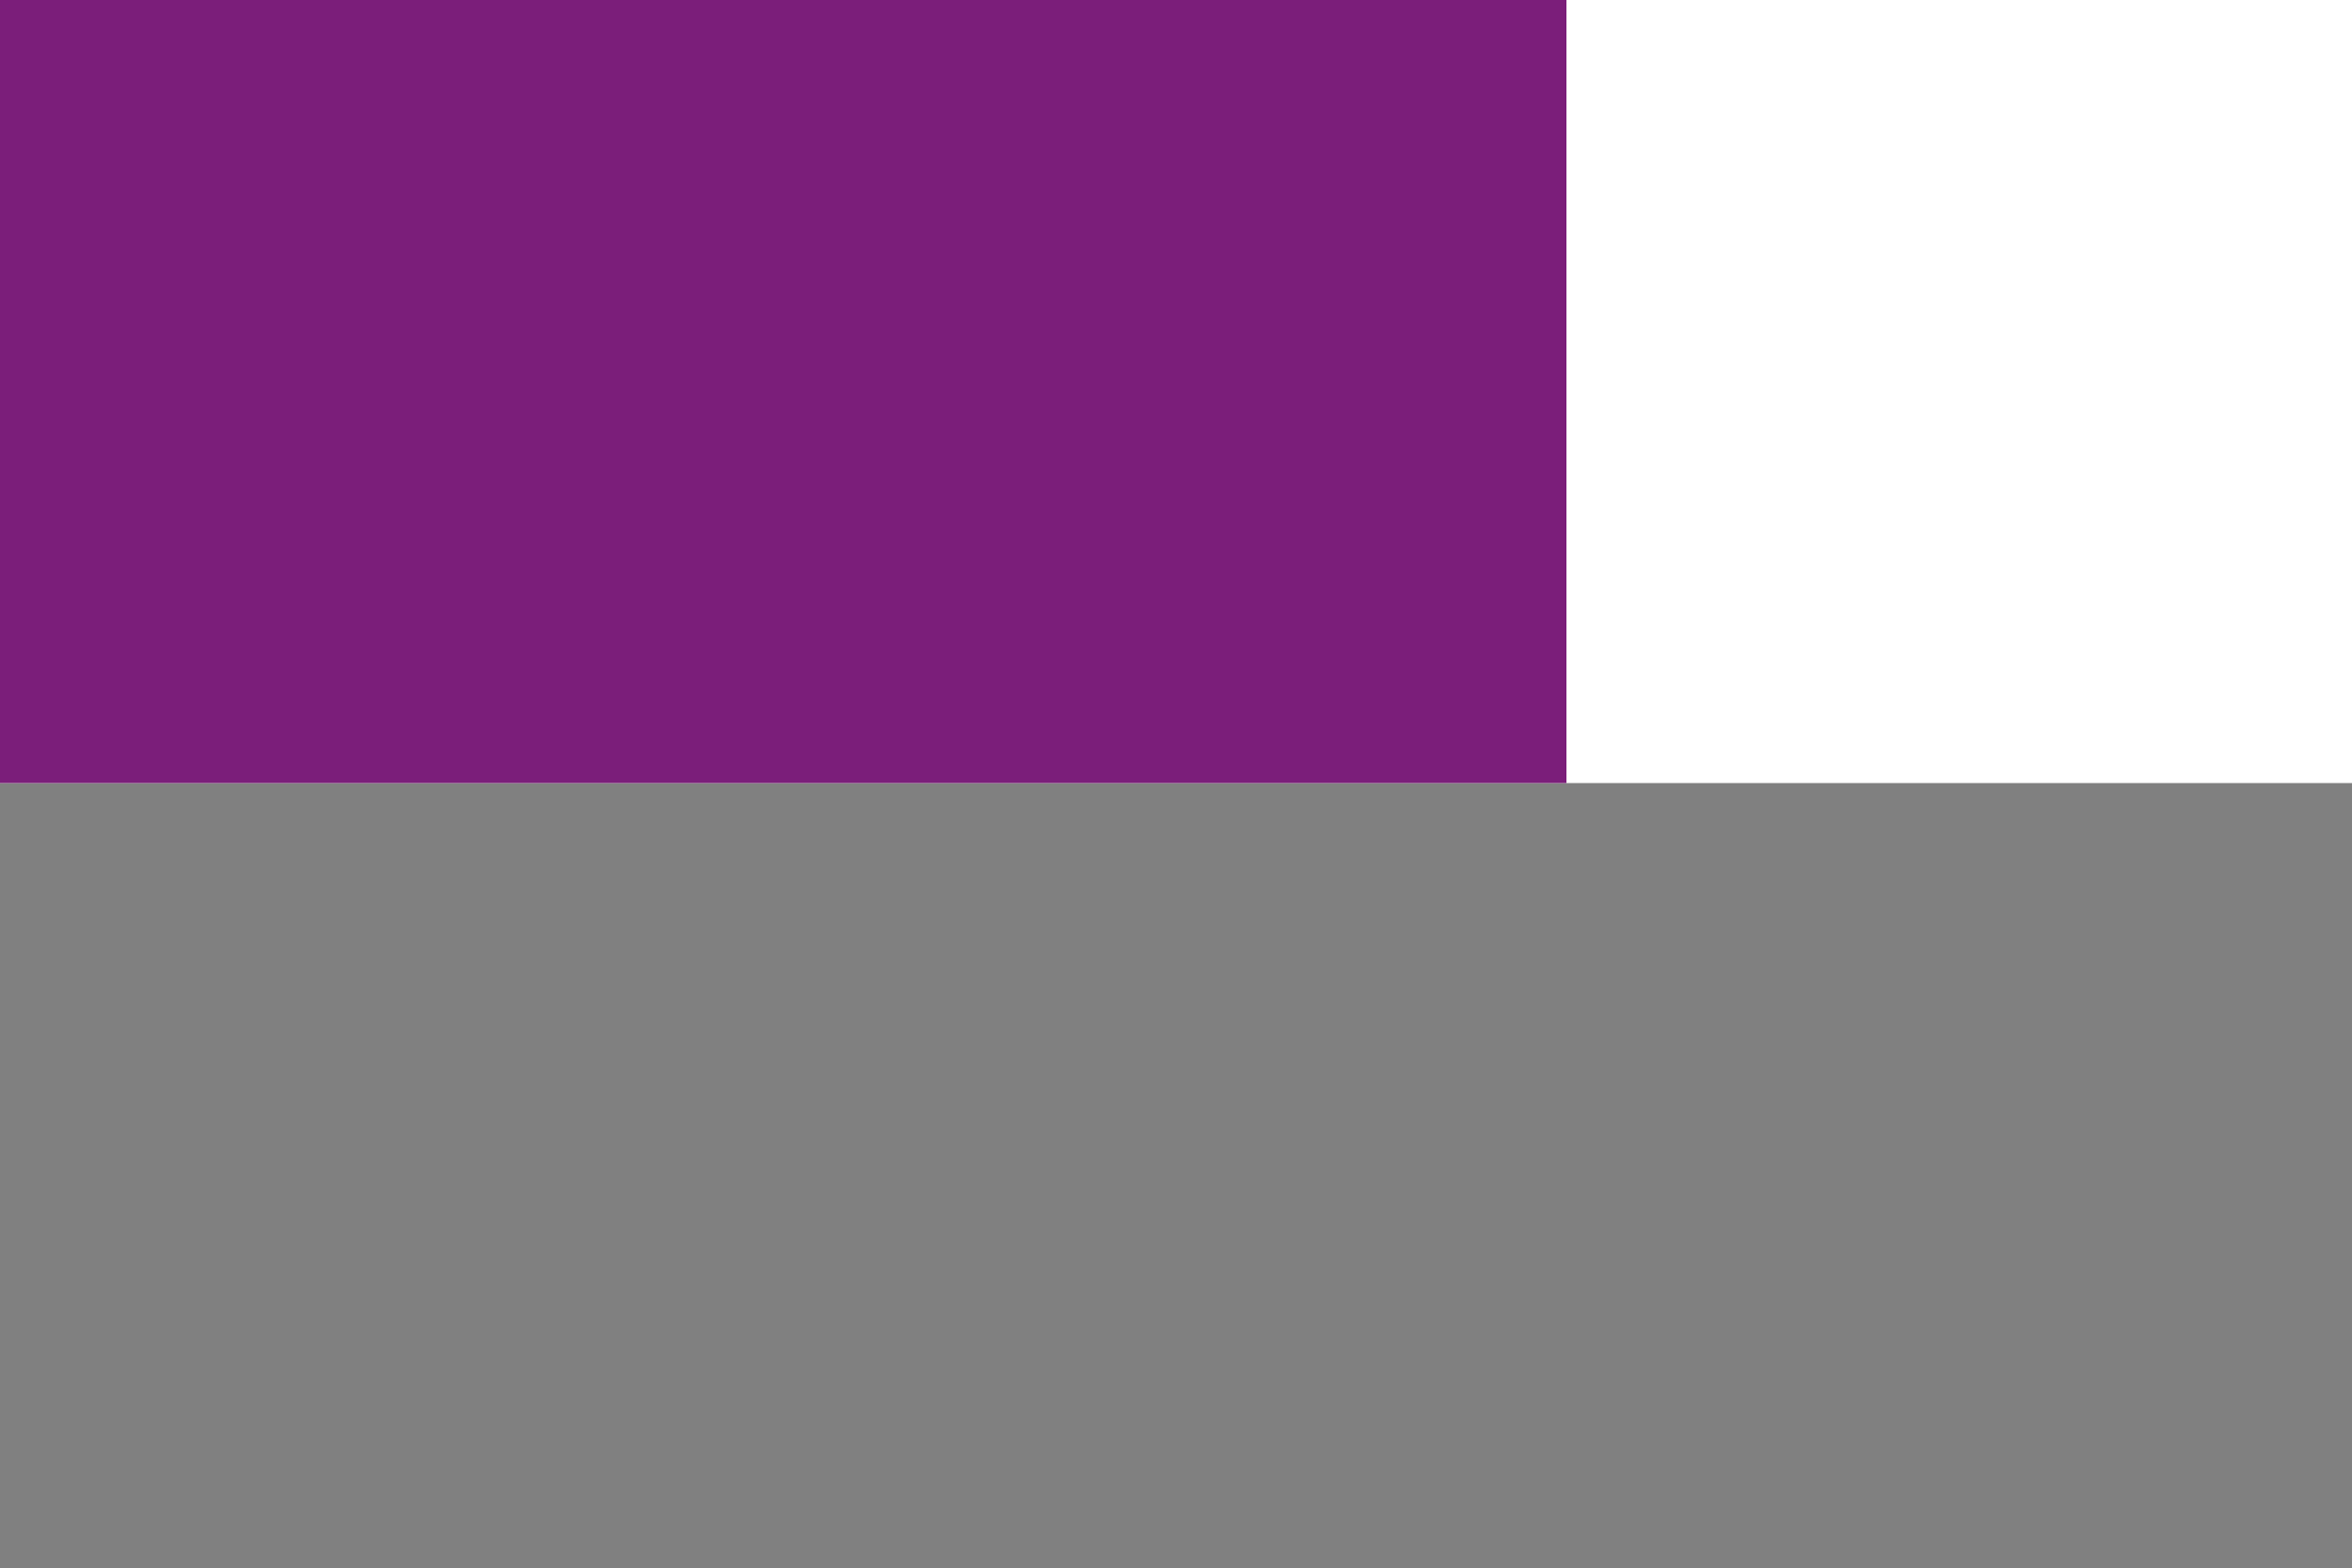 <?xml version="1.0" encoding="UTF-8" standalone="no"?>
<svg
   version="1.0"
   width="1000pt"
   height="667pt"
   viewBox="0 0 1000 667"
   preserveAspectRatio="xMidYMid meet"
   id="svg8"
   sodipodi:docname="7.svg"
   inkscape:version="1.1.2 (0a00cf5339, 2022-02-04, custom)"
   xmlns:inkscape="http://www.inkscape.org/namespaces/inkscape"
   xmlns:sodipodi="http://sodipodi.sourceforge.net/DTD/sodipodi-0.dtd"
   xmlns="http://www.w3.org/2000/svg"
   xmlns:svg="http://www.w3.org/2000/svg">
  <rect x="0" y="0" width="1000" height="667" fill="#808080" stroke="none"/>
  <defs
     id="defs12" />
  <sodipodi:namedview
     id="namedview10"
     pagecolor="#ffffff"
     bordercolor="#666666"
     borderopacity="1.0"
     inkscape:pageshadow="2"
     inkscape:pageopacity="0.0"
     inkscape:pagecheckerboard="0"
     inkscape:document-units="pt"
     showgrid="false"
     inkscape:snap-bbox="true"
     inkscape:bbox-paths="true"
     inkscape:bbox-nodes="true"
     inkscape:snap-bbox-edge-midpoints="true"
     inkscape:snap-bbox-midpoints="true"
     inkscape:object-paths="true"
     inkscape:snap-intersection-paths="true"
     inkscape:snap-smooth-nodes="true"
     inkscape:snap-midpoints="true"
     inkscape:snap-object-midpoints="true"
     inkscape:snap-center="true"
     inkscape:snap-text-baseline="true"
     inkscape:snap-page="true"
     inkscape:zoom="0.93375"
     inkscape:cx="666.66667"
     inkscape:cy="273.09237"
     inkscape:window-width="2560"
     inkscape:window-height="1371"
     inkscape:window-x="0"
     inkscape:window-y="32"
     inkscape:window-maximized="1"
     inkscape:current-layer="svg8" />
  <g
     transform="translate(0,667) scale(0.1,-0.1)"
     fill="#000000"
     stroke="none"
     id="g6"
     style="fill:#ffffff;fill-opacity:1">
    <path
       d="M0 5005 l0 -1665 5000 0 5000 0 0 1665 0 1665 -5000 0 -5000 0 0 -1665z"
       id="path4"
       style="fill:#ffffff;fill-opacity:1" />
  </g>
  <rect
     style="fill:#7b1e7a;stroke:#ffffff;stroke-width:0;stroke-miterlimit:4;stroke-dasharray:none"
     id="rect853"
     width="666"
     height="333"
     x="5.2253256e-07"
     y="1.9914764e-07" />
</svg>
